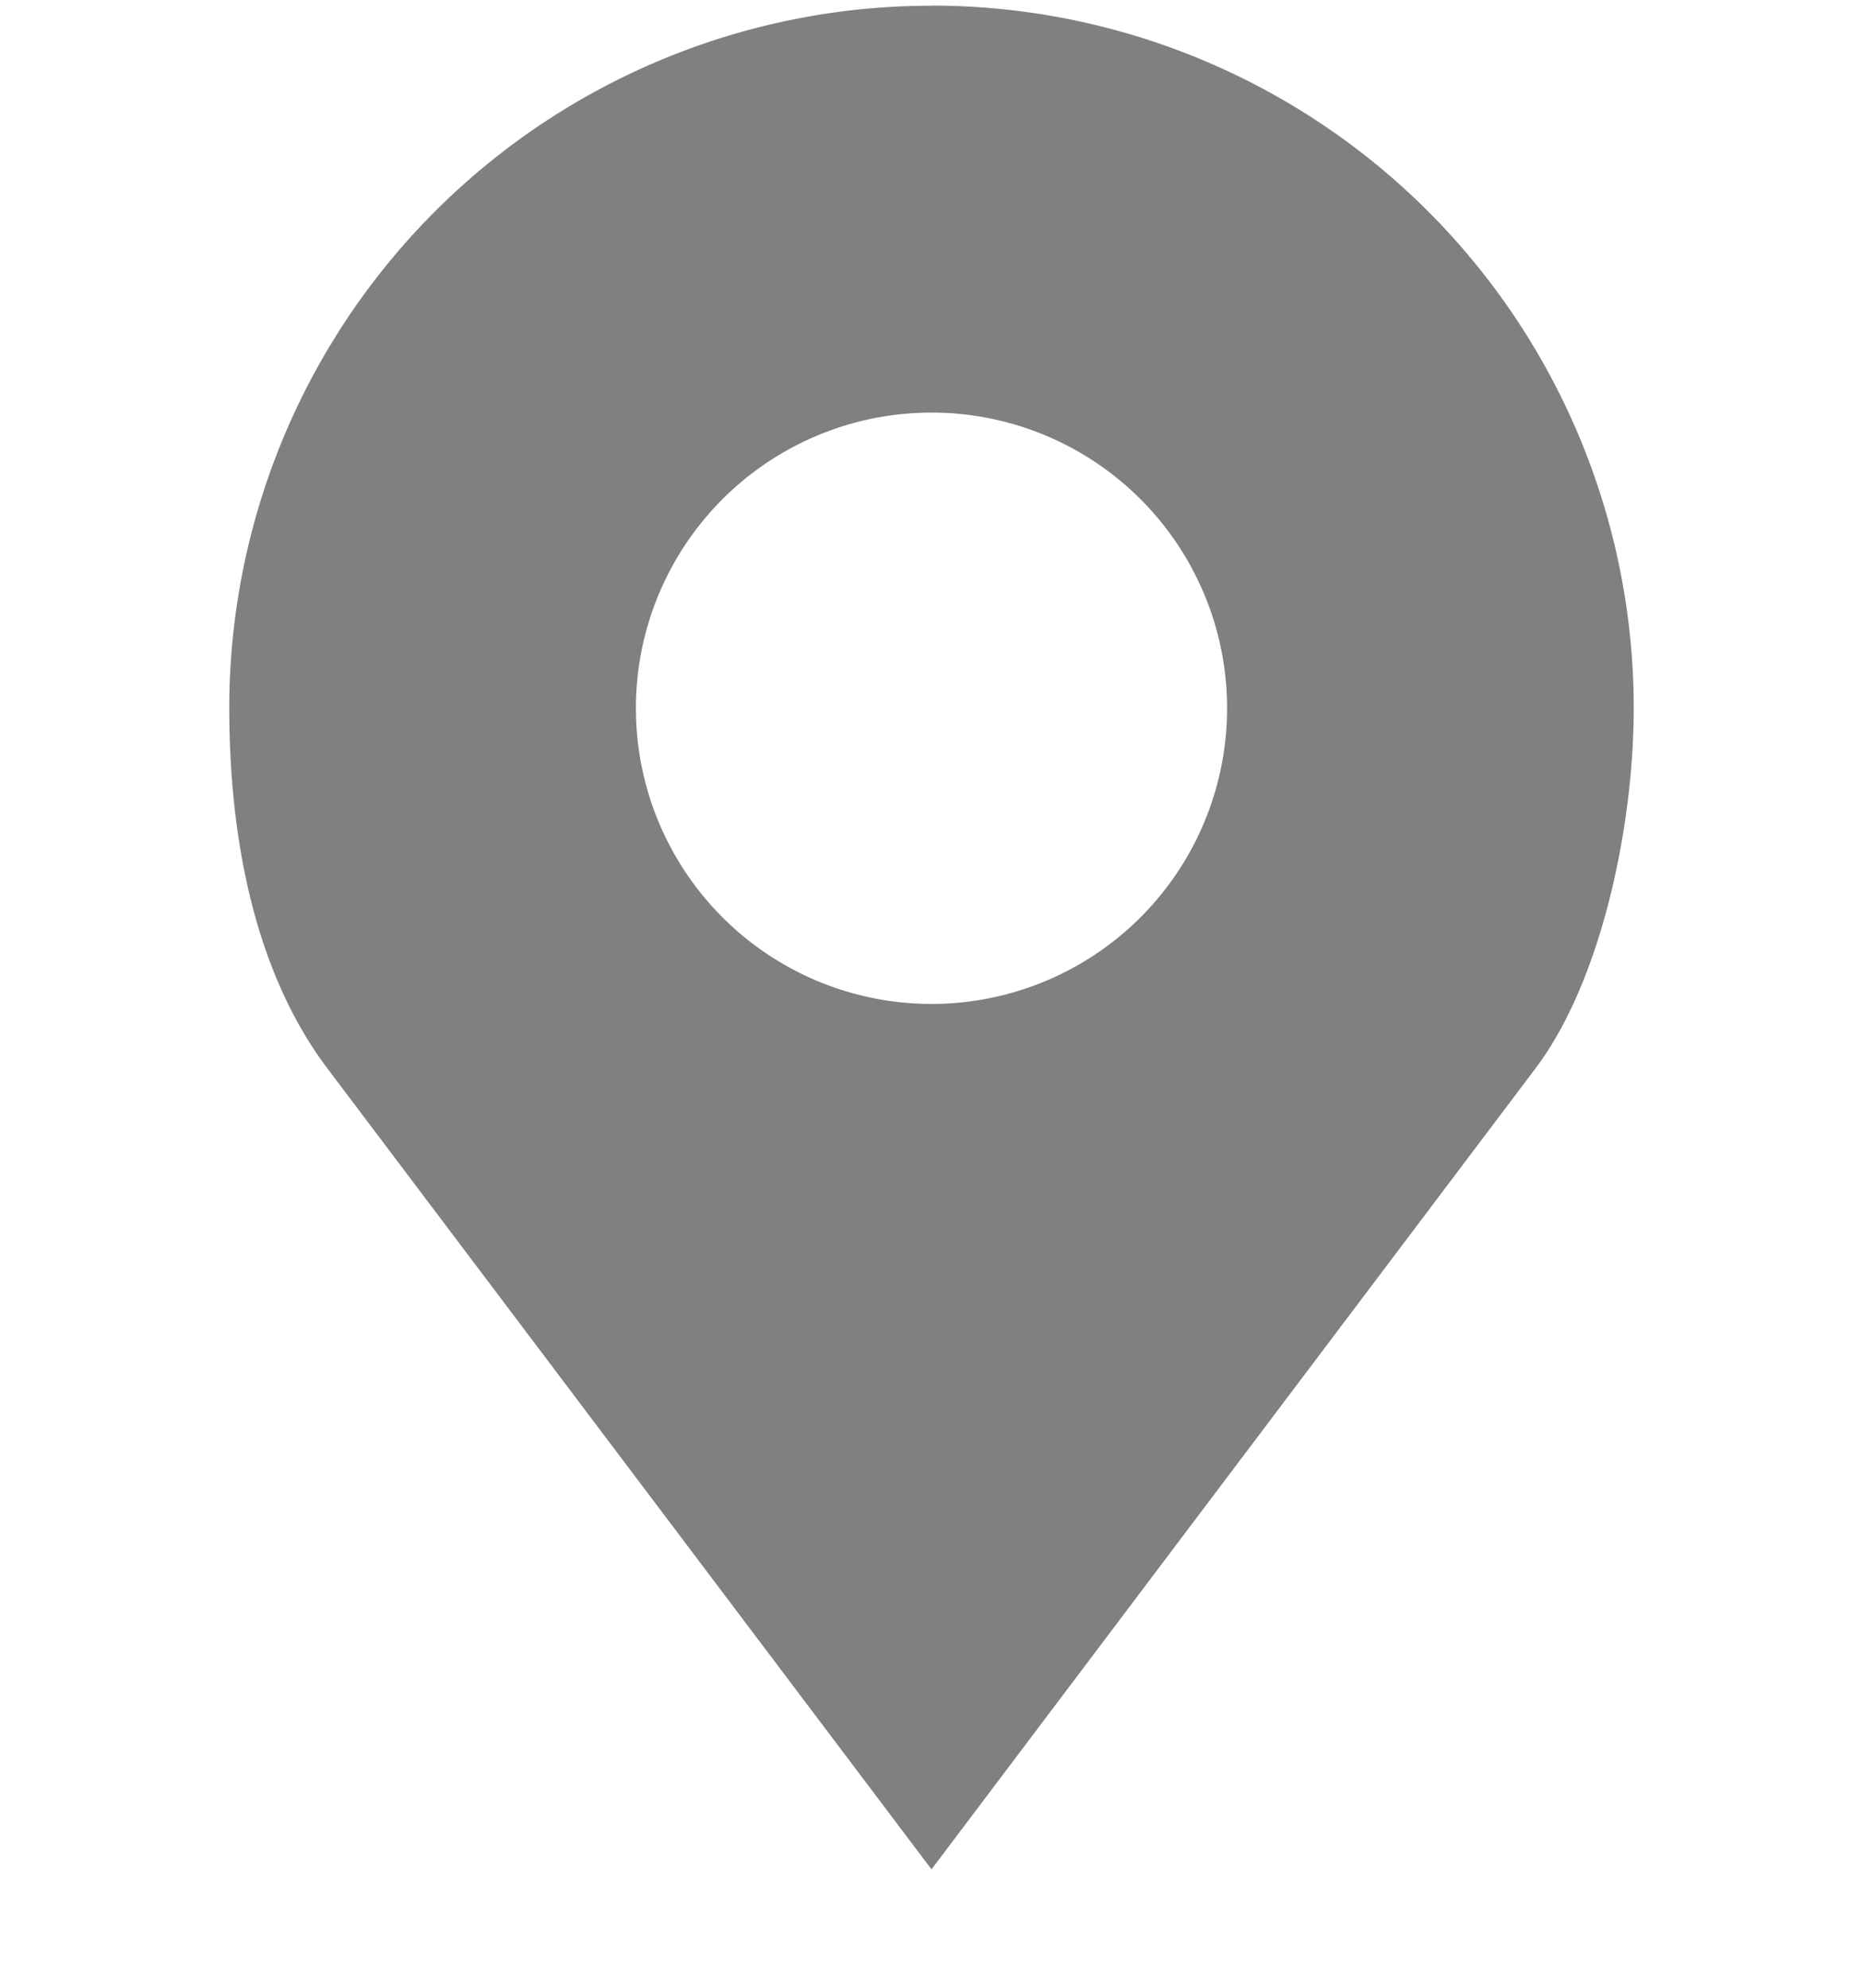 <svg width="15" height="16" viewBox="0 0 15 16" fill="none" xmlns="http://www.w3.org/2000/svg"><g clip-path="url(#a)"><path d="M7.5.046A5.654 5.654 0 0 0 1.846 5.7c0 1.045.204 2.123.79 2.9L7.5 15.047 12.363 8.6c.533-.707.791-1.955.791-2.9A5.654 5.654 0 0 0 7.5.045zm0 3.275a2.38 2.38 0 1 1 0 4.76 2.38 2.38 0 0 1 0-4.76z" fill="gray"/></g><defs><clipPath id="a"><path fill="#fff" transform="translate(0 .046)" d="M0 0h15v15H0z"/></clipPath></defs></svg>